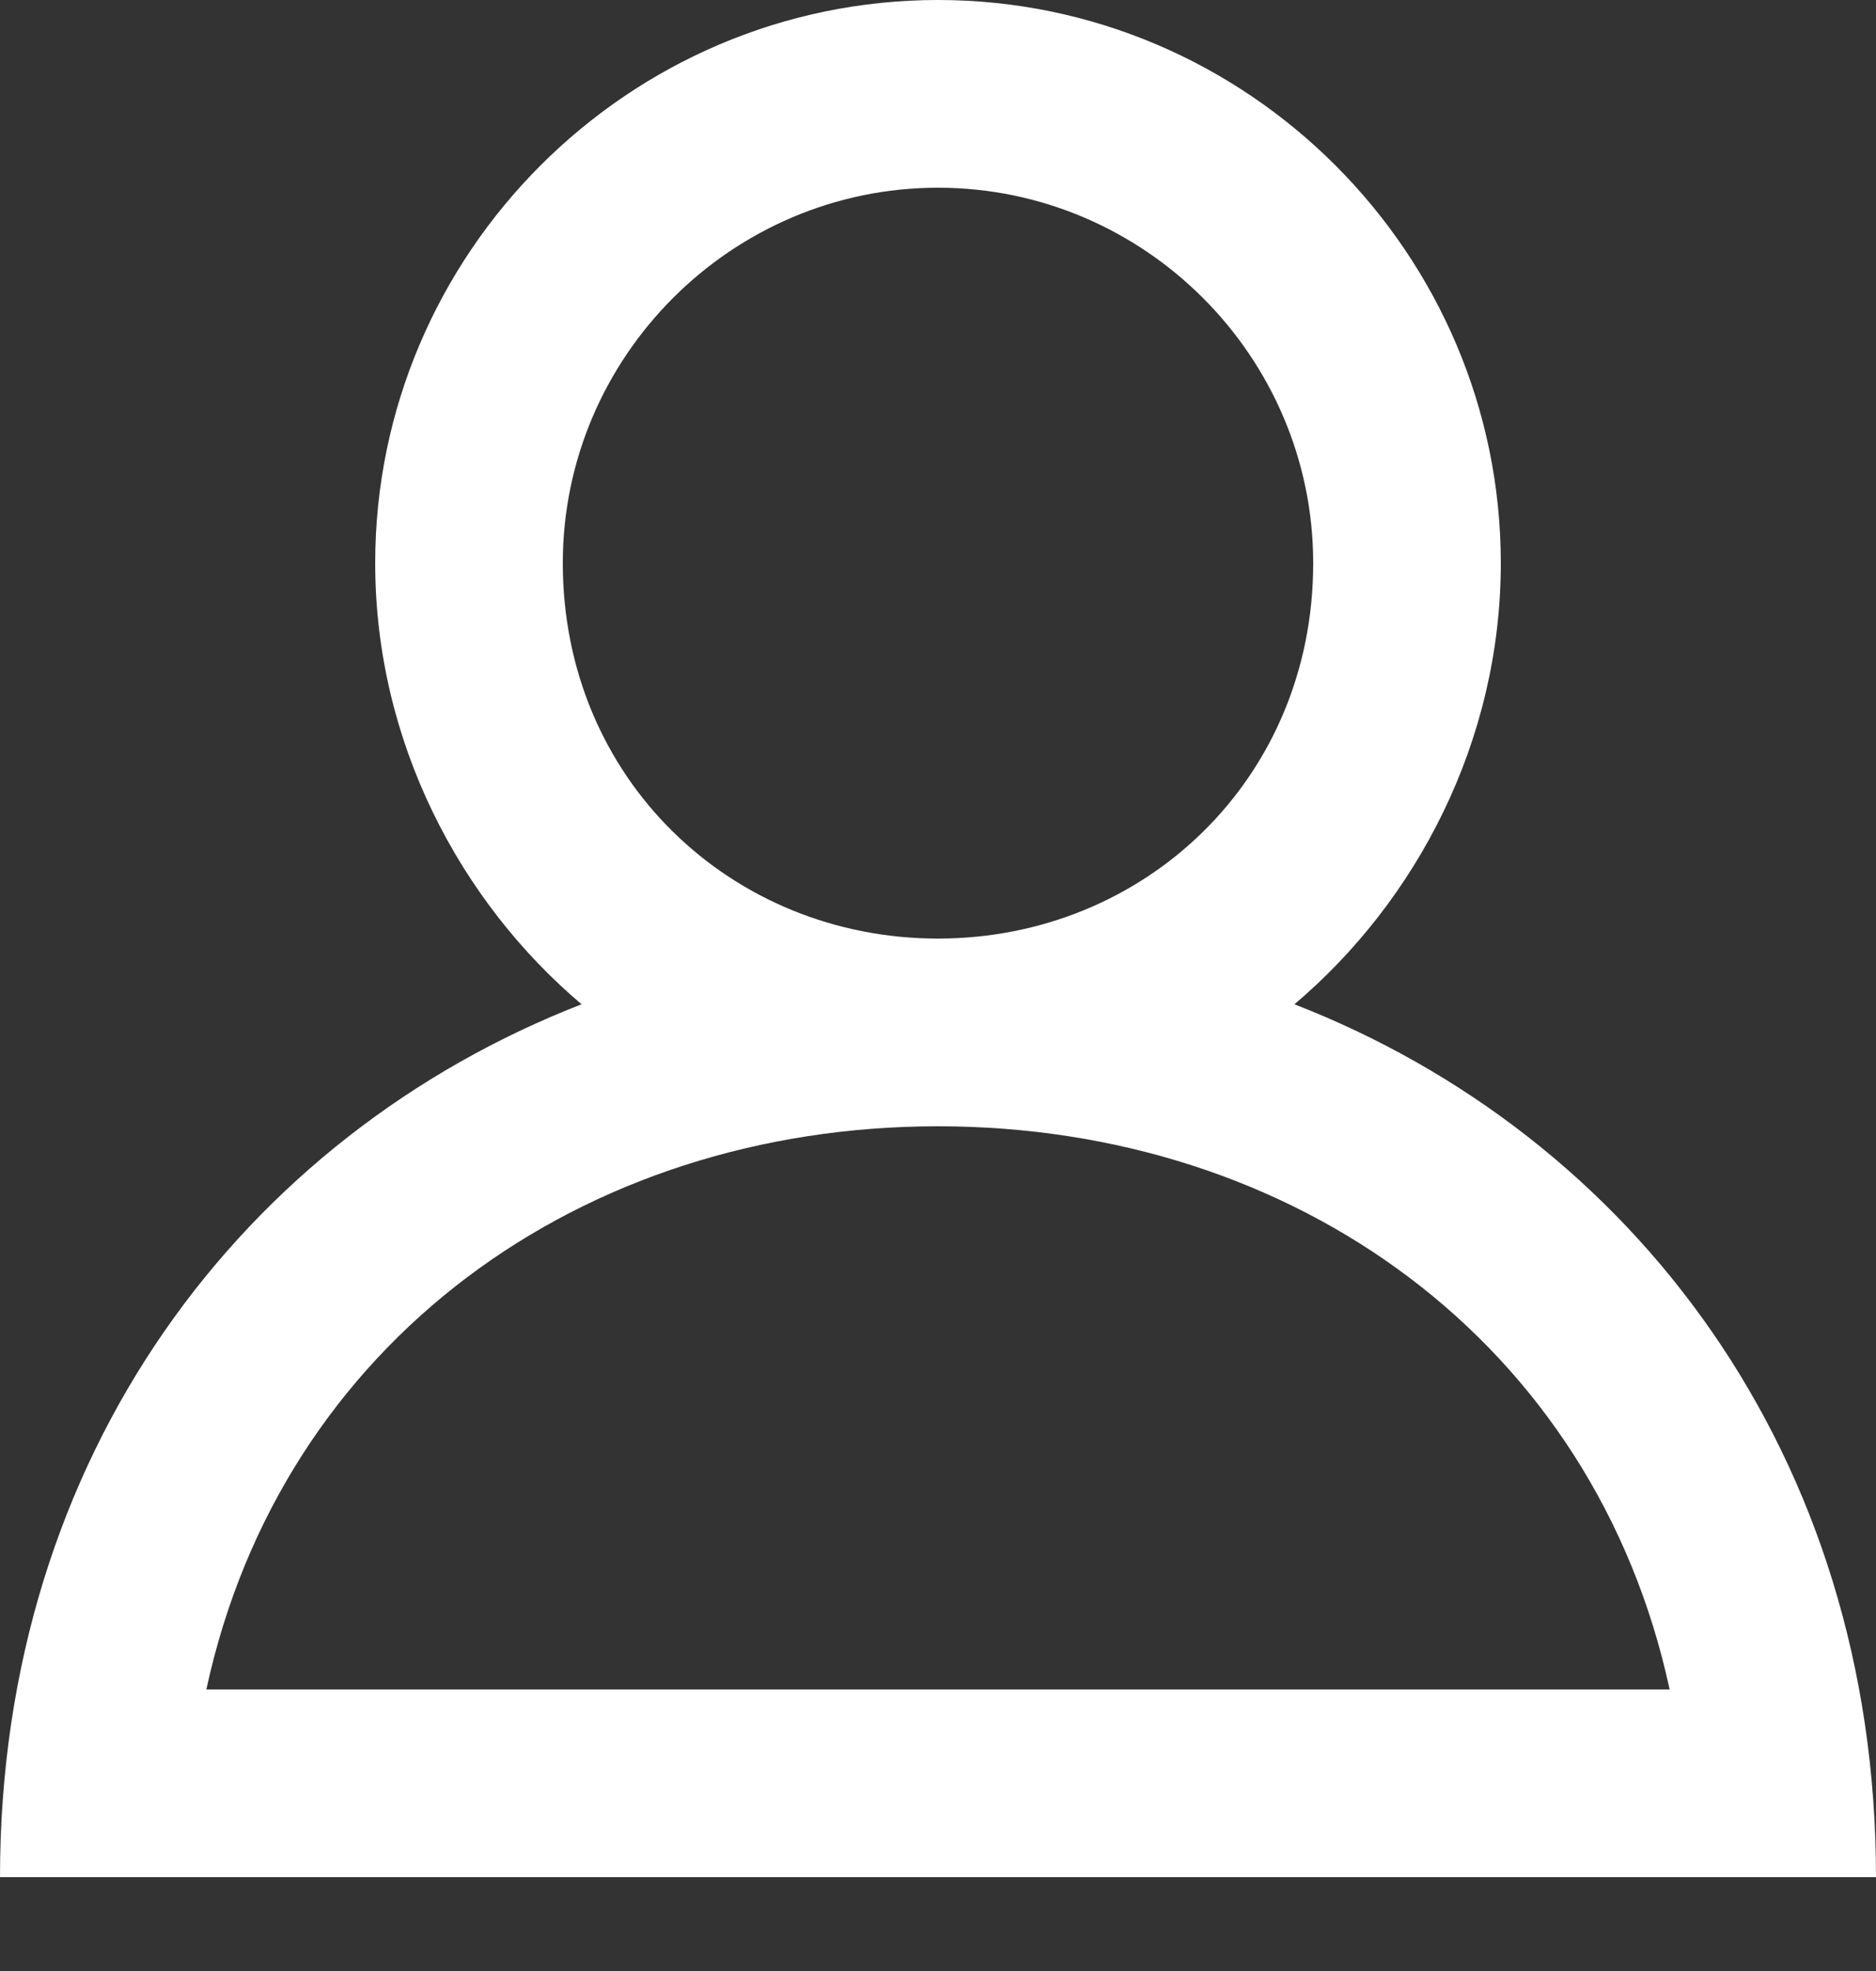 <svg xmlns="http://www.w3.org/2000/svg" width="20" height="21" viewBox="0 0 20 21">
	<rect x="0" y="0" width="20" height="21" fill="#333333" stroke="none"/>
	<path d="M10 12C13.8 12 17 14.3 17.8 18L2.2 18C3 14.3 6.2 12 10 12M6 6C6 3.8 7.8 2 10 2 12.2 2 14 3.8 14 6 14 8.3 12.2 10 10 10 7.8 10 6 8.3 6 6M13.8 10.7C15.1 9.6 16 7.9 16 6 16 2.7 13.3 0 10 0 6.7 0 4 2.7 4 6 4 7.9 4.9 9.6 6.2 10.7 2.6 12.1 0 15.5 0 20L20 20C20 15.5 17.4 12.1 13.8 10.7" fill="#fff"/>
</svg>
